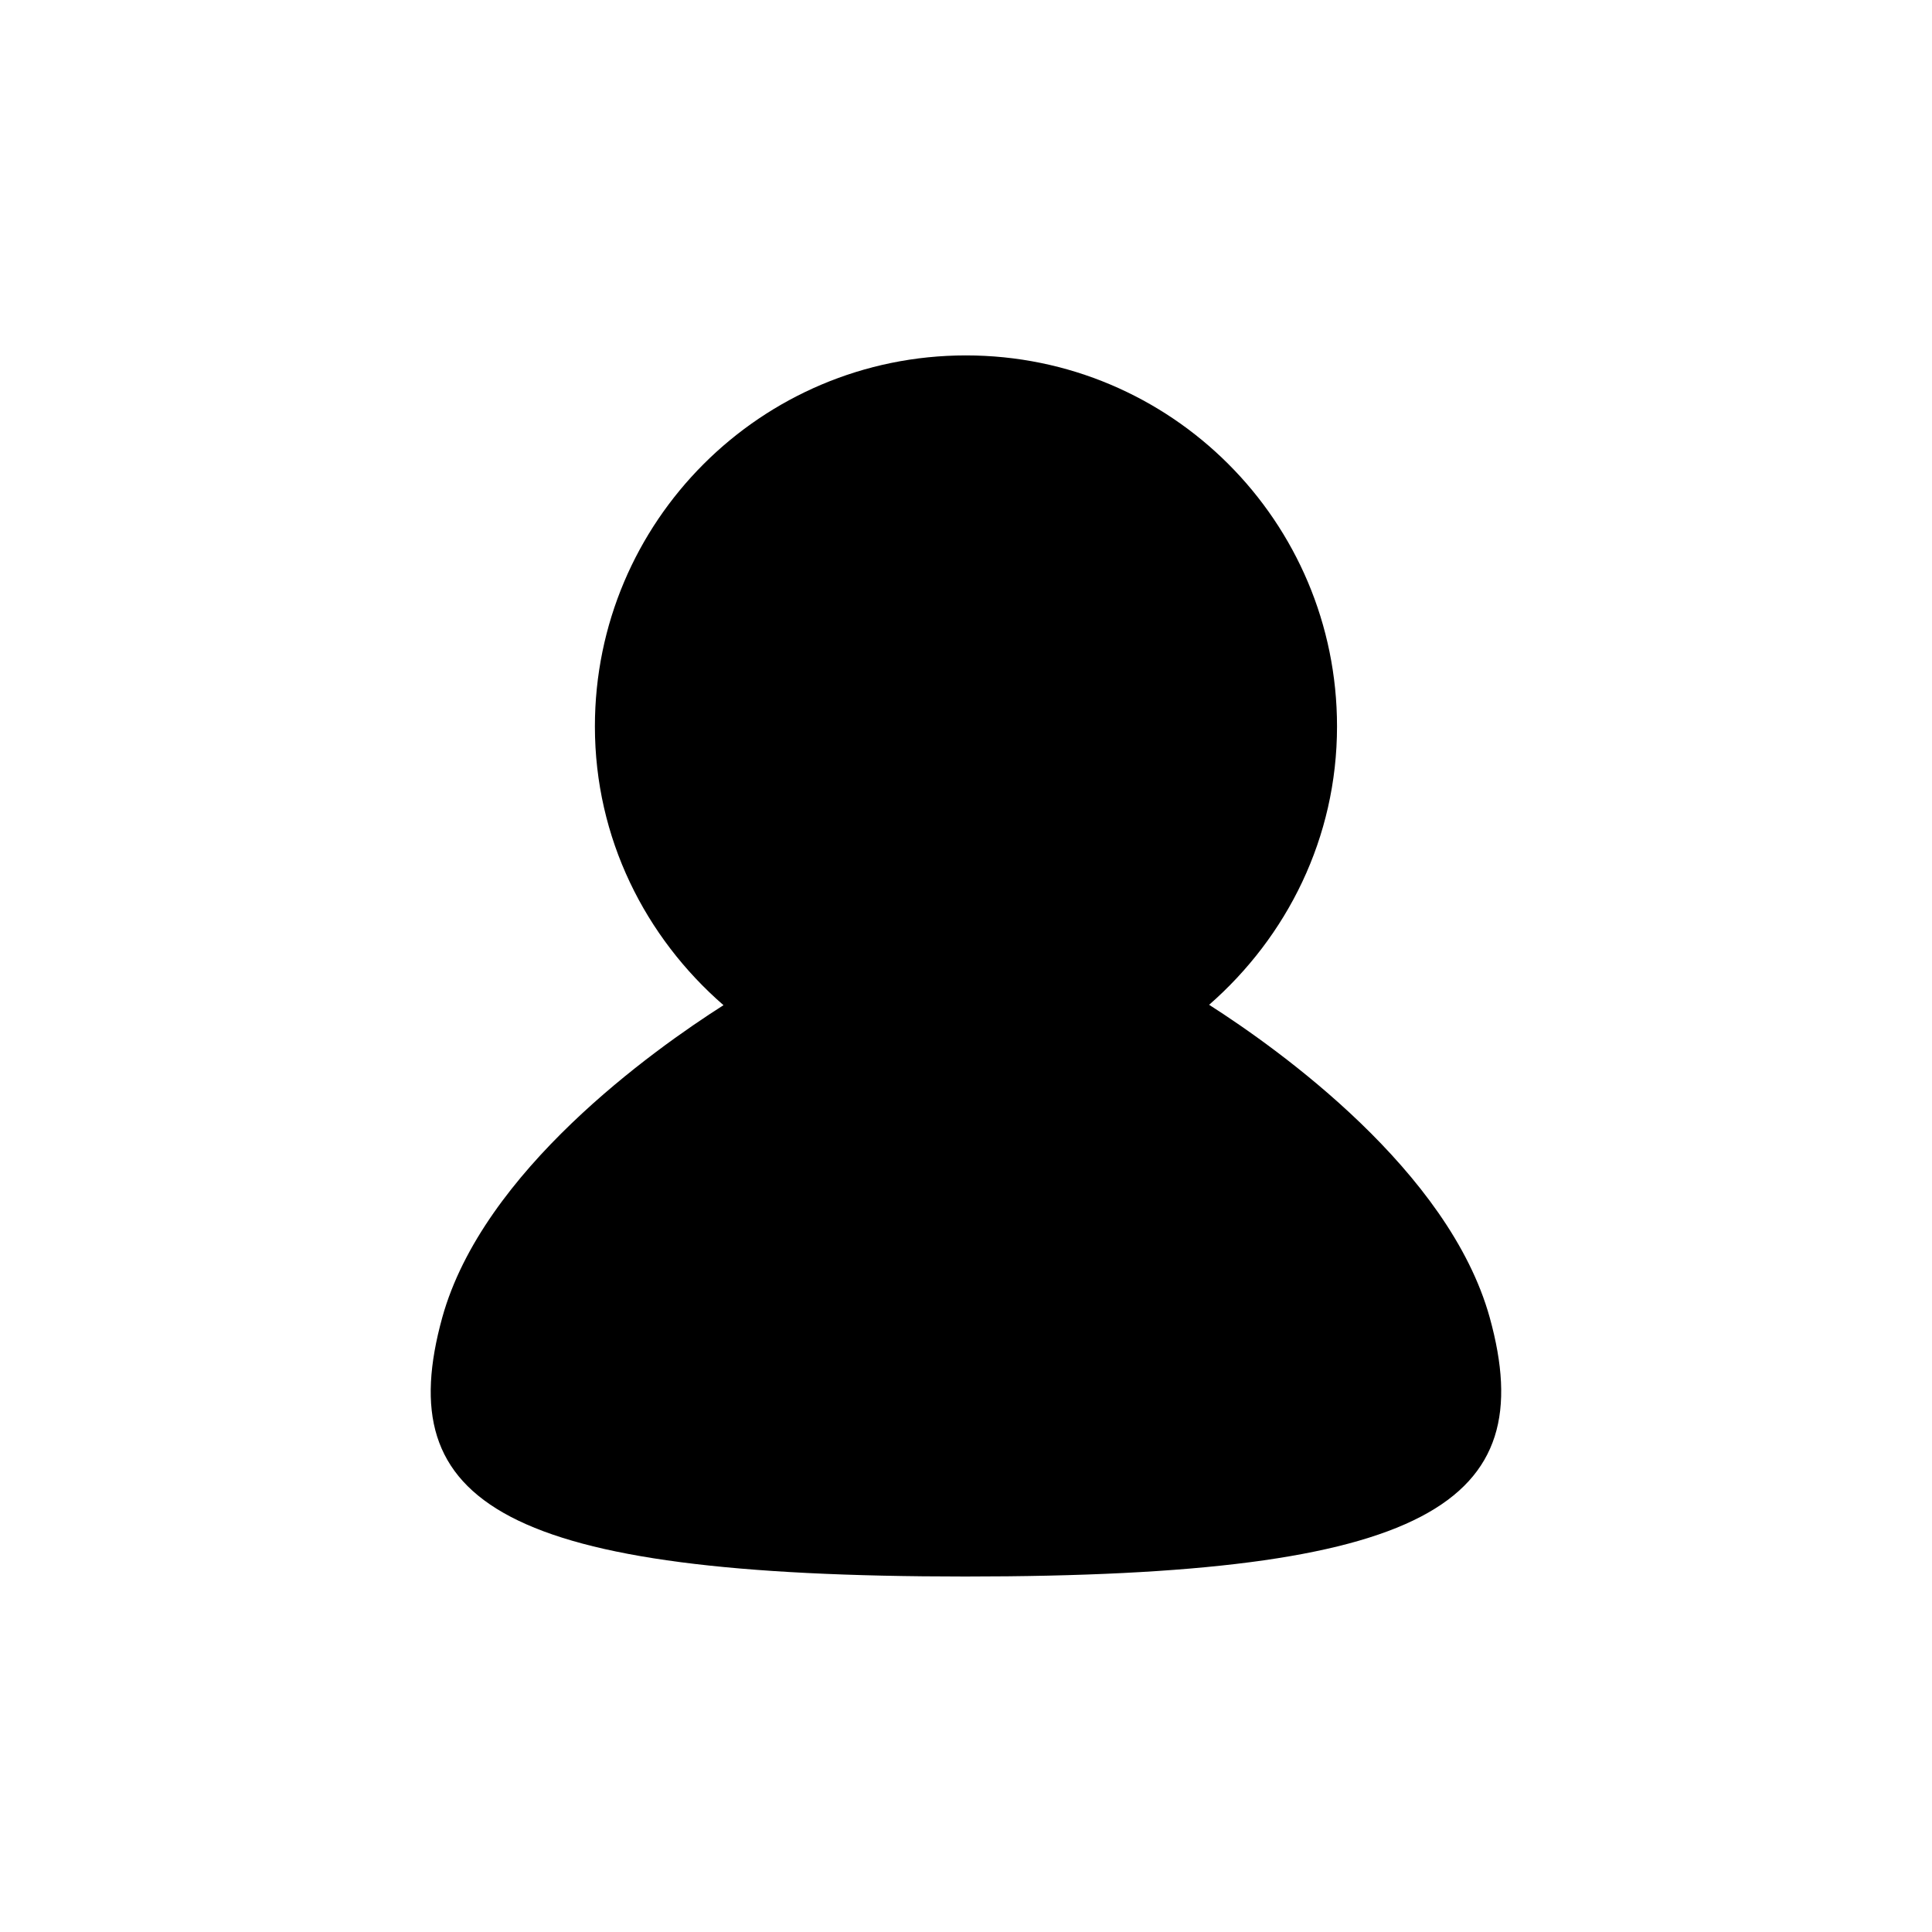 <?xml version="1.0" encoding="utf-8"?>
<!-- Generator: Adobe Illustrator 15.0.0, SVG Export Plug-In . SVG Version: 6.00 Build 0)  -->
<!DOCTYPE svg PUBLIC "-//W3C//DTD SVG 1.1//EN" "http://www.w3.org/Graphics/SVG/1.1/DTD/svg11.dtd">
<svg version="1.1" id="Layer_1" xmlns="http://www.w3.org/2000/svg" xmlns:xlink="http://www.w3.org/1999/xlink" x="0px" y="0px"
	 width="25px" height="25px" viewBox="0 0 25 25" enable-background="new 0 0 25 25" xml:space="preserve">
<path d="M19.277,17.049c-0.527-1.9-2.727-3.469-3.631-4.047c1.007-0.88,1.655-2.159,1.655-3.602
	c0-2.652-2.148-4.801-4.802-4.801c-2.65,0-4.801,2.149-4.801,4.801c0,1.447,0.652,2.728,1.664,3.607
	c-0.916,0.584-3.114,2.148-3.639,4.041C5.058,19.455,6.49,20.4,12.49,20.4S19.943,19.455,19.277,17.049z"/>
</svg>
